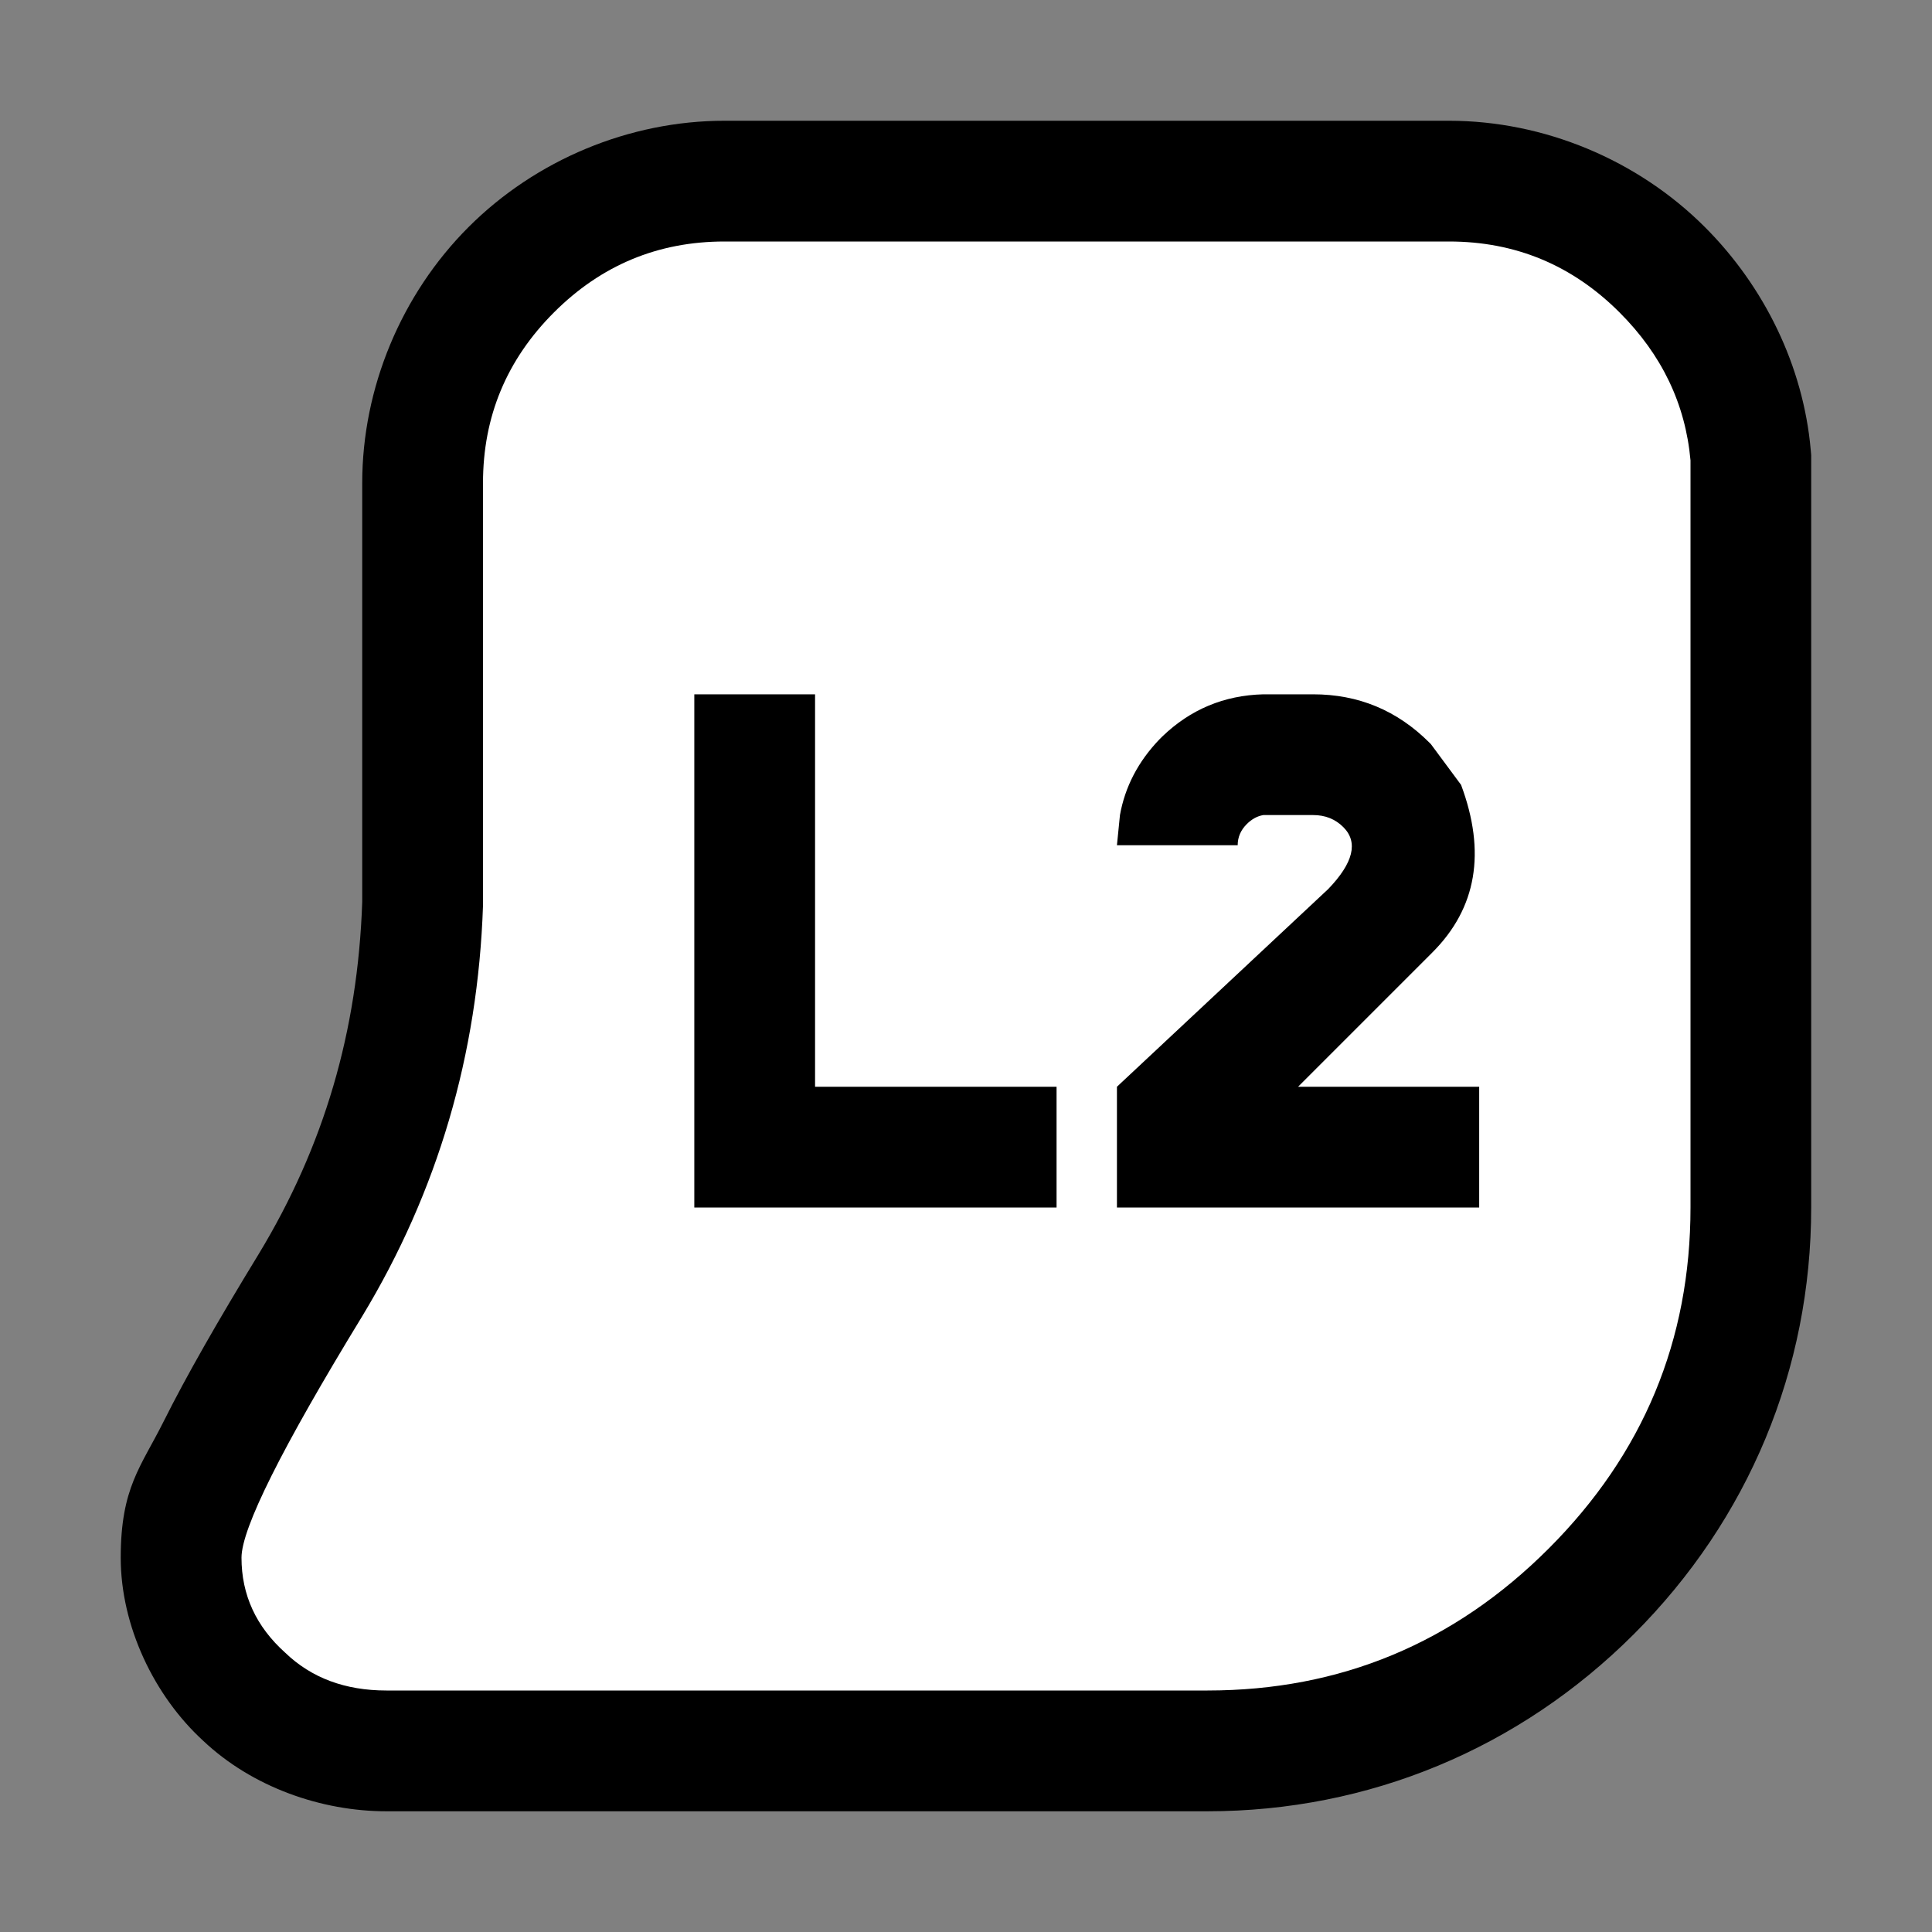 <?xml version="1.0" encoding="UTF-8"?>
<svg version="1.1" viewBox="0 0 64 64" xmlns="http://www.w3.org/2000/svg">
<rect x="0" y="0" width="64" height="64" fill="#808080" stroke="none"/>
<path d="m24 4c-3.15 0-6.25 1.293-8.479 3.522-2.229 2.229-3.522 5.329-3.522 8.479v13.877c-0.147 4.291-1.268 8.092-3.422 11.652-1.363 2.232-2.405 4.054-3.156 5.557-0.753 1.506-1.422 2.191-1.422 4.514 0 2.254 1.098 4.57 2.736 6.068 1.621 1.53 3.907 2.332 6.064 2.332h27.199c5.349 0 10.334-2.076 14.129-5.871 3.795-3.795 5.871-8.779 5.871-14.129v-24.928l-0.016-0.178c-0.247-2.767-1.533-5.401-3.506-7.373-2.229-2.229-5.329-3.522-8.479-3.522zm0 8h24c1.25 0 1.918 0.273 2.822 1.178 0.807 0.807 1.084 1.438 1.178 2.365v8.66l-0.049-0.131-1.514-2.041-0.26-0.26c-1.73-1.73-4.23-2.772-6.678-2.772h-1.701l-0.051 2e-3c-2.198 0.056-4.442 0.993-6.025 2.519l-0.025 0.023-0.158 0.16-0.033 0.033c-1.176 1.232-2.039 2.85-2.344 4.559l-0.027 0.152-0.555 5.551h-1.58v-13h-11v-3c0-1.25 0.273-1.918 1.178-2.822 0.905-0.905 1.572-1.178 2.822-1.178zm28 19.574v0.426h-0.139c0.061-0.136 0.084-0.287 0.139-0.426zm-33 5.356v7.07h32.271c-0.558 1.597-1.403 3.073-2.801 4.471-2.471 2.471-5.02 3.529-8.471 3.529h-27.199c-0.554 0-0.469-0.028-0.578-0.133l-0.051-0.049-0.006-0.006c0.083-0.297 0.176-0.677 0.412-1.148 0.58-1.16 1.537-2.851 2.836-4.979l0.008-0.016c1.655-2.735 2.815-5.676 3.578-8.74z" color="#000000" style="-inkscape-stroke:none;paint-order:stroke markers fill"/>
<path d="m23 40h12v-4h-8v-13h-4zm-7-24c0-2.2 0.783-4.083 2.35-5.65 1.567-1.567 3.45-2.35 5.65-2.35h24c2.2 0 4.083 0.783 5.65 2.35 1.4 1.4 2.183 3.033 2.35 4.9v24.75c0 4.4-1.567 8.167-4.7 11.3s-6.9 4.7-11.3 4.7h-27.2c-1.367 0-2.483-0.417-3.35-1.25-0.967-0.867-1.45-1.917-1.45-3.15 0-0.967 1.333-3.633 4-8 2.5-4.133 3.833-8.667 4-13.6zm28.5 11.4c0.5 0.5 0.333 1.183-0.5 2.05l-7 6.55v4h12v-4h-6l4.45-4.45c1.467-1.467 1.783-3.317 0.95-5.55l-1-1.35-0.05-0.05c-1.067-1.067-2.35-1.6-3.85-1.6h-1.65c-1.3 0.033-2.417 0.5-3.35 1.4l-0.1 0.1c-0.7 0.733-1.133 1.567-1.3 2.5l-0.1 1h4c0-0.267 0.1-0.5 0.3-0.7 0.167-0.167 0.35-0.267 0.55-0.3h1.65c0.4 0 0.733 0.133 1 0.4" color="#000000" fill="#fff" stroke-width="8" style="-inkscape-stroke:none;paint-order:stroke markers fill"/>
</svg>
